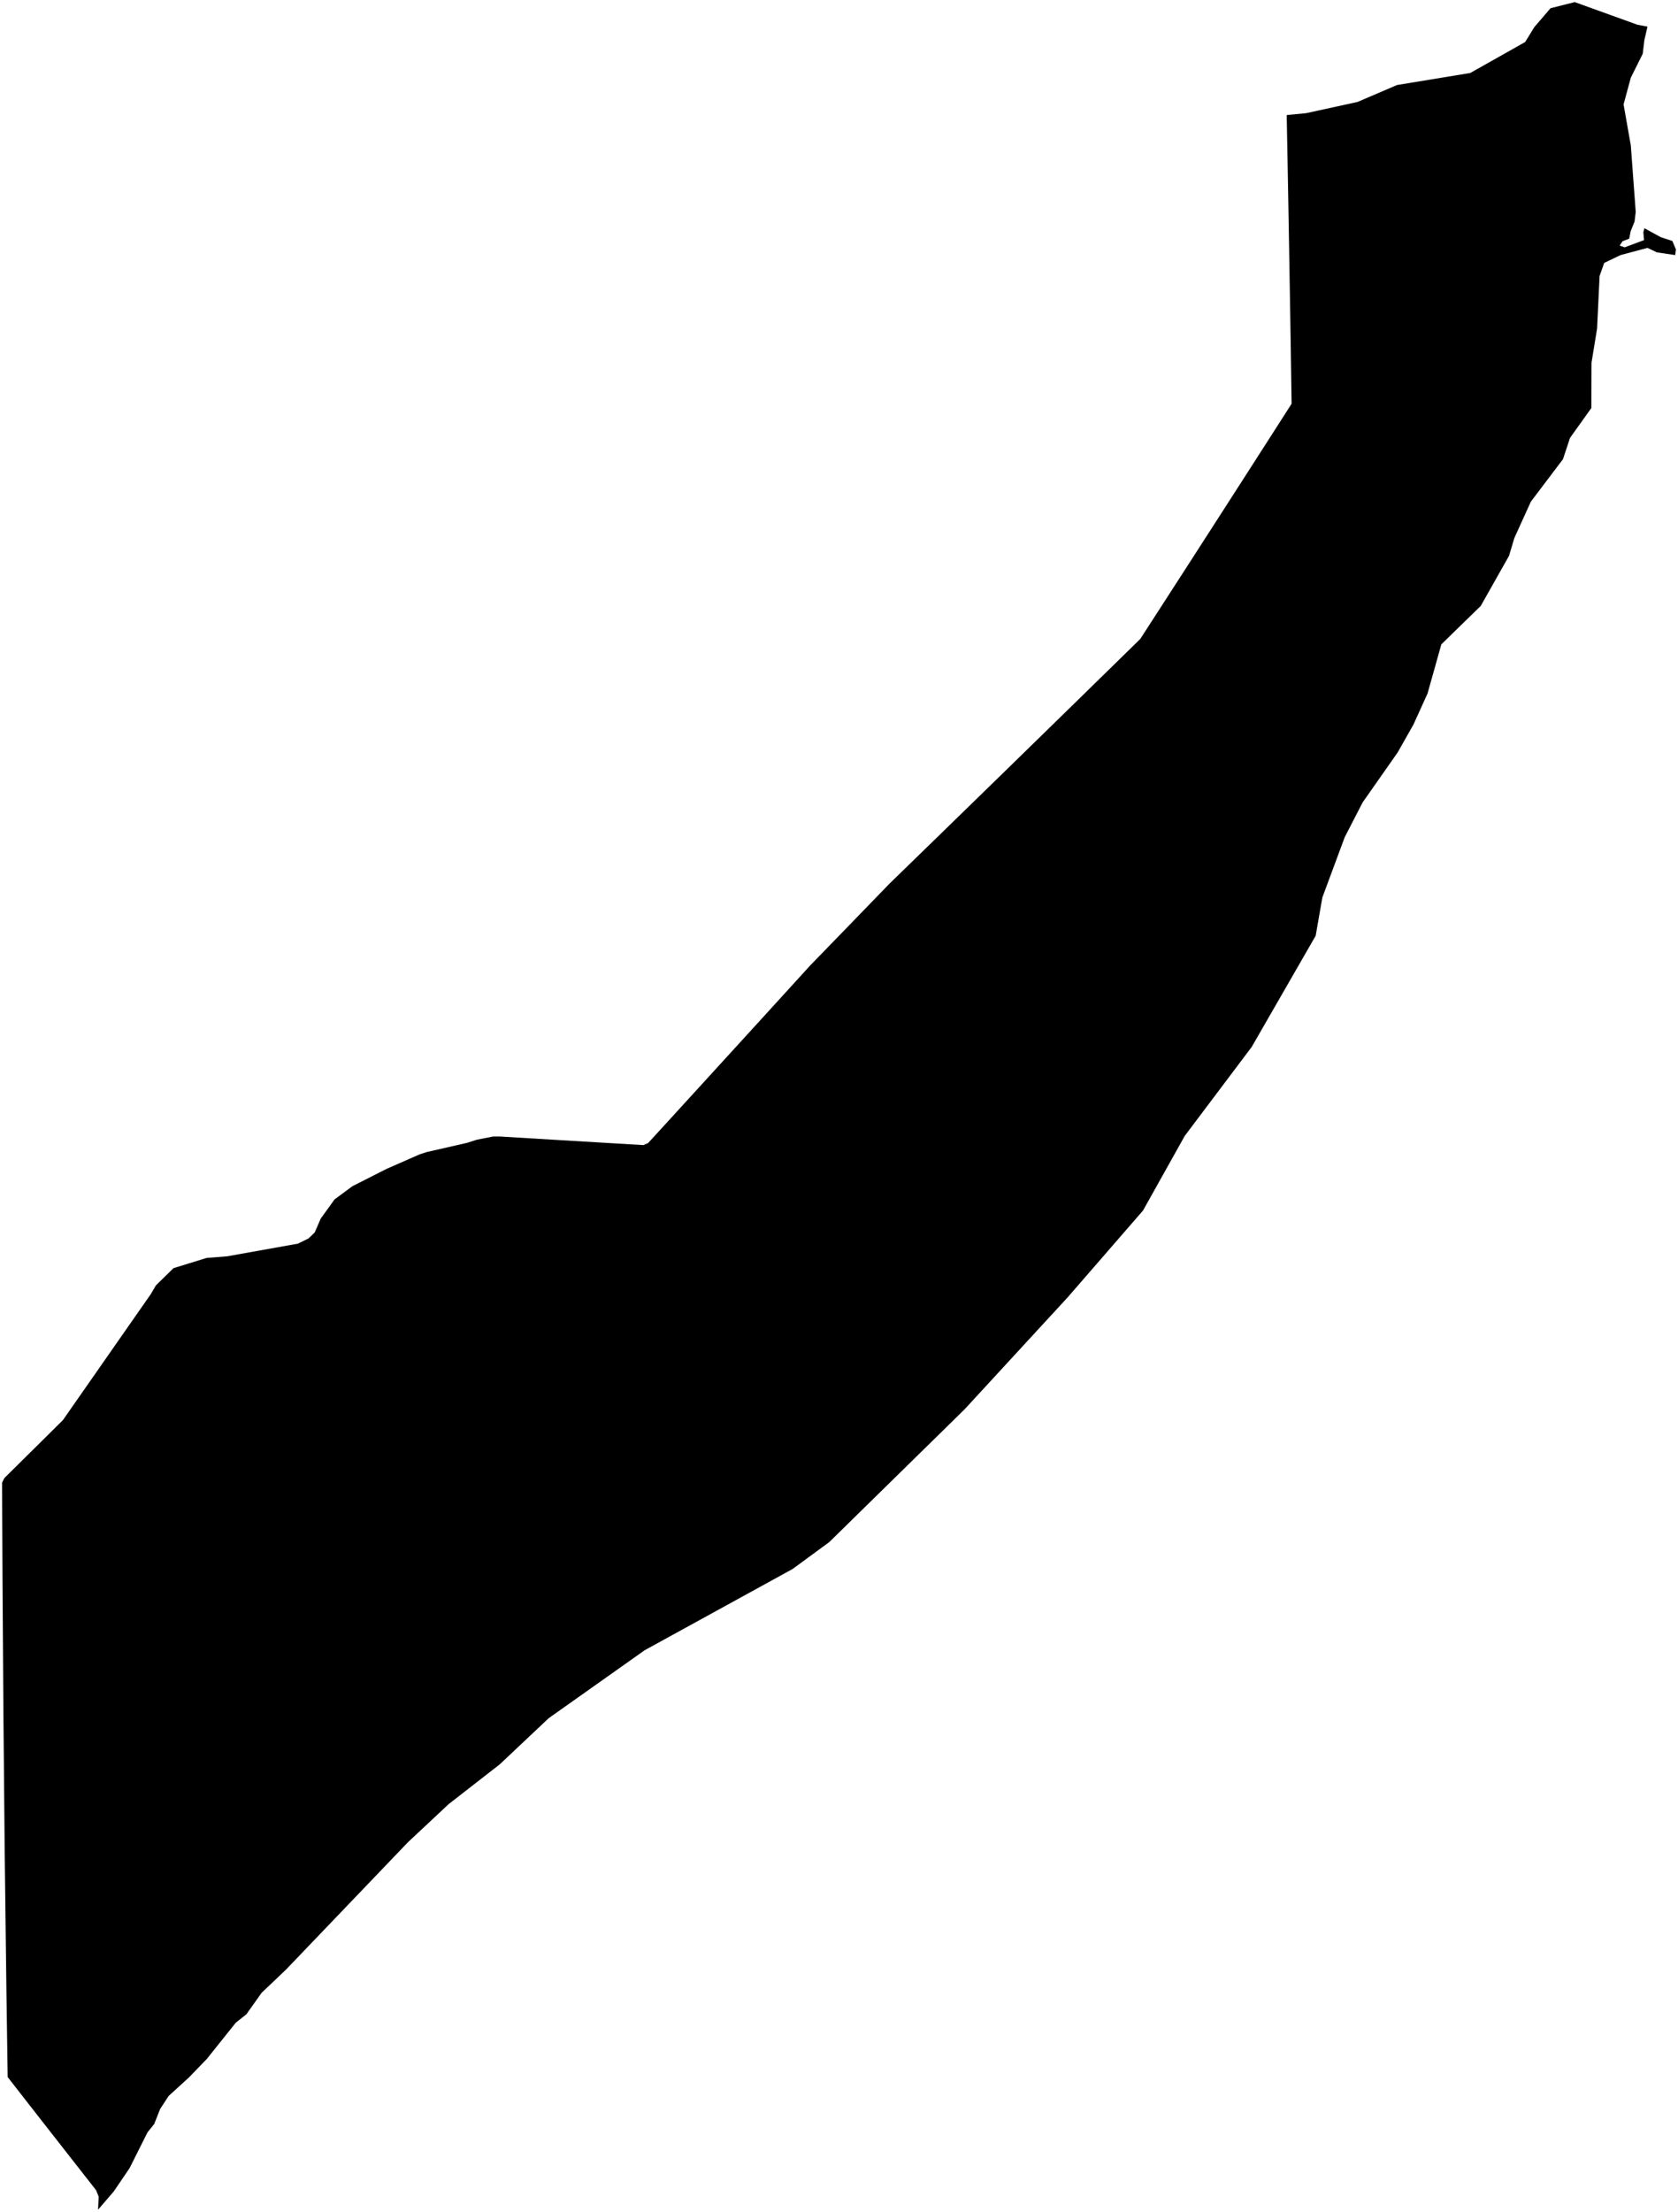 <?xml version="1.0"?>
<svg xmlns="http://www.w3.org/2000/svg" version="1.2" baseProfile="tiny" width="800" height="1054" viewBox="0 0 800 1054" stroke-linecap="round" stroke-linejoin="round">
<g id="ne_50m_admin_0_countries">
<path d="M 46.75 1052.981 47.045 1046.785 45.804 1043.673 38.431 1034.273 24.679 1016.708 14.286 1003.413 3.657 989.784 3.497 979.019 3.034 946.913 2.241 882.413 1.632 817.575 1.194 752.467 1.042 719.833 1 706.476 2.094 704.333 14.09 692.459 29.996 676.725 50.955 646.685 62.355 630.349 71.879 616.709 74.31 612.556 82.727 604.308 98.506 599.44 108.296 598.671 142.057 592.631 147.099 590.143 150.056 587.282 152.883 580.728 159.5 571.554 168.015 565.26 184.182 557.058 200.042 550.094 203.552 548.962 222.626 544.611 227.306 543.114 235.027 541.589 238.074 541.562 264.586 543.16 285.34 544.399 306.72 545.666 308.969 544.723 323.939 528.367 347.72 502.325 362.888 485.717 386.288 460.05 404.265 441.529 424.097 421.055 443.332 402.354 466.428 379.87 480.945 365.724 503.456 343.76 524.809 322.895 543.639 304.47 554.897 287.053 565.931 269.962 577.674 251.737 591.787 229.79 605.017 209.187 615.782 192.389 615.65 183.778 615.372 165.138 615.167 152.46 614.581 117.404 614.209 96.048 613.836 75.716 613.446 54.829 622.738 53.925 647.172 48.592 666.047 40.515 700.953 34.782 727.117 20.035 731.525 12.889 739.249 3.908 750.766 1 780.715 11.805 785.453 12.682 783.971 19.086 783.184 25.625 777.499 37.032 774.049 49.749 777.498 69.264 779.844 100.994 779.282 105.608 777.448 110.149 776.728 113.732 773.546 114.974 772.189 117.031 774.556 117.862 783.801 114.427 783.484 110.63 783.982 108.753 791.775 113.026 797.306 114.825 799 118.821 798.661 121.555 789.937 120.26 785.442 118.124 772.625 121.555 764.809 125.29 762.611 131.542 761.424 156.564 758.765 172.847 758.703 194.411 748.501 208.704 745.167 218.804 729.858 239.046 721.972 256.389 719.443 264.865 705.972 288.723 687.173 307.048 680.586 330.48 673.907 345.194 666.34 358.573 649.649 382.37 641.107 398.94 630.442 427.68 627.26 445.908 596.76 498.899 564.869 541.24 544.943 576.85 509.025 618.217 459.873 671.583 395.413 734.803 377.885 747.666 307.297 786.417 261.594 818.772 238.303 840.722 213.868 859.747 194.531 877.838 136.338 938.593 130.357 944.28 124.725 949.629 117.461 959.872 112.388 963.901 98.629 981.121 90.039 990.01 80.411 998.773 76.355 1004.988 73.511 1012.162 70.324 1016.125 61.776 1033.172 54.237 1044.281 46.75 1052.981 Z"/>
</g>
</svg>